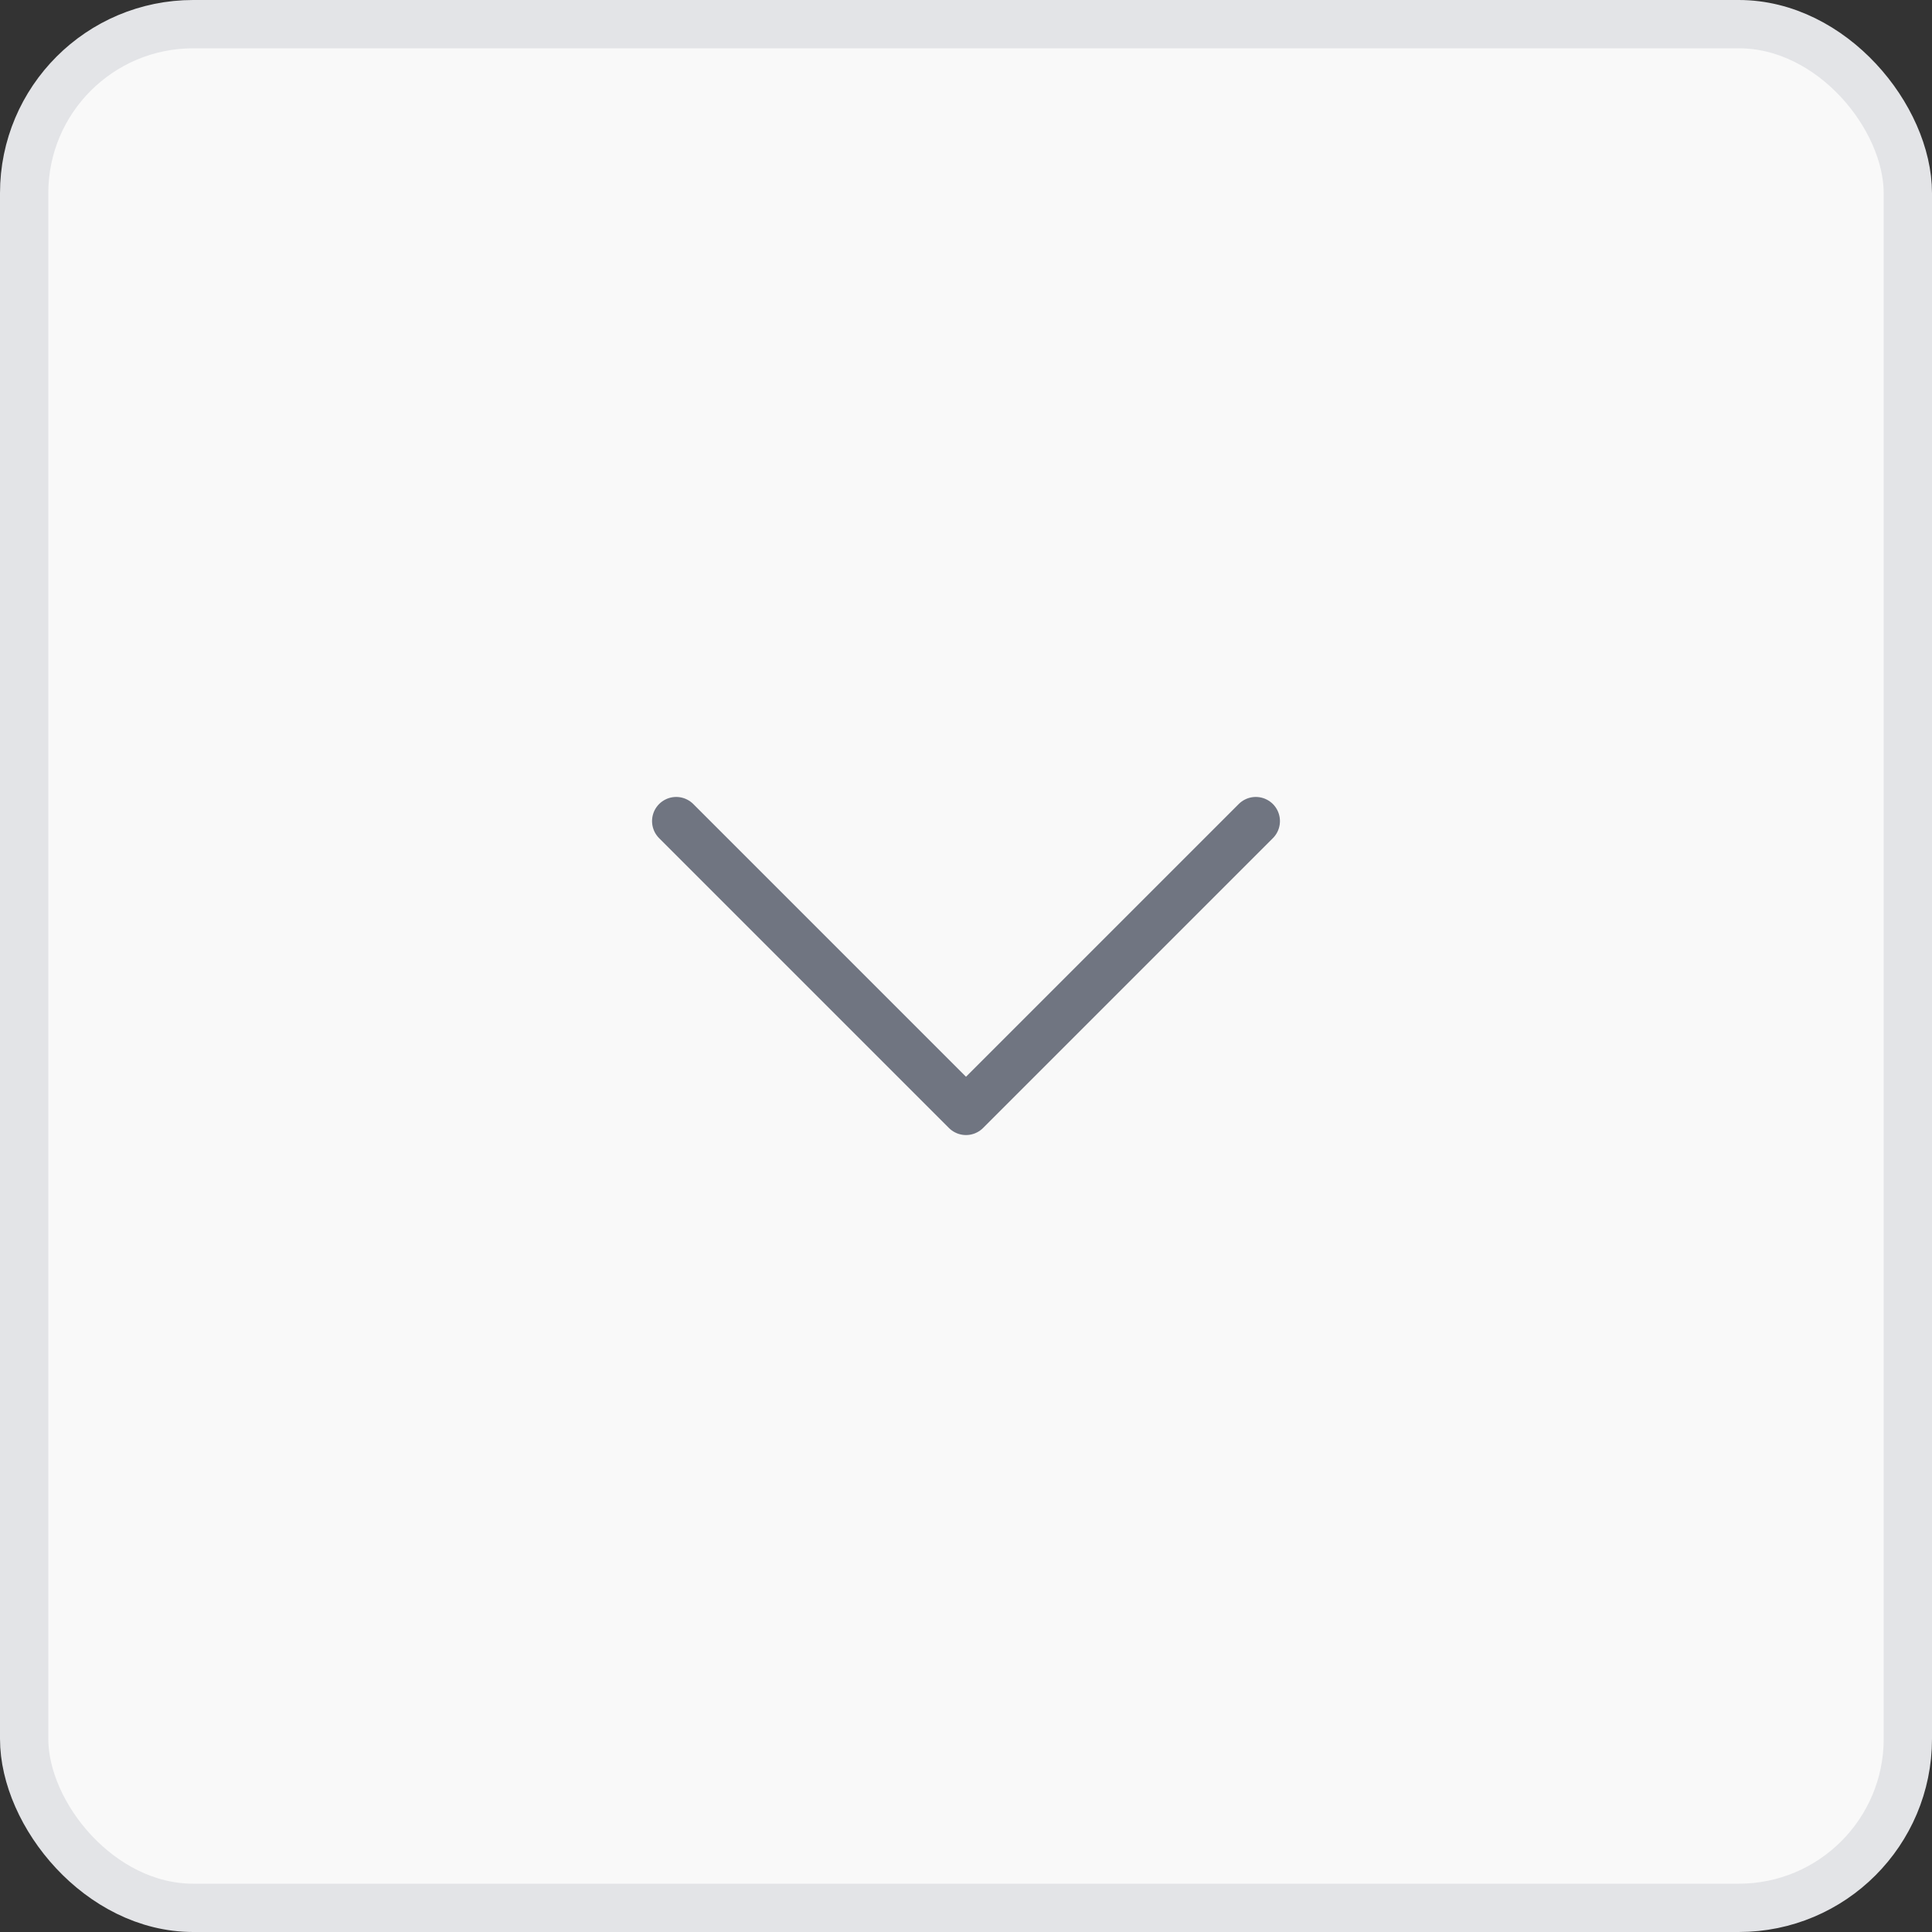 <svg width="40" height="40" viewBox="0 0 40 40" fill="none" xmlns="http://www.w3.org/2000/svg">
<rect x="0" y="0" width="40" height="40" fill="#333333" stroke="none"/>
<rect x="0.5" y="0.5" width="39" height="39" rx="3.5" fill="#F9F9F9" stroke="#E3E4E7"/>
<path d="M14 17L20 23L26 17" stroke="#707581" stroke-linecap="round" stroke-linejoin="round"/>
</svg>
